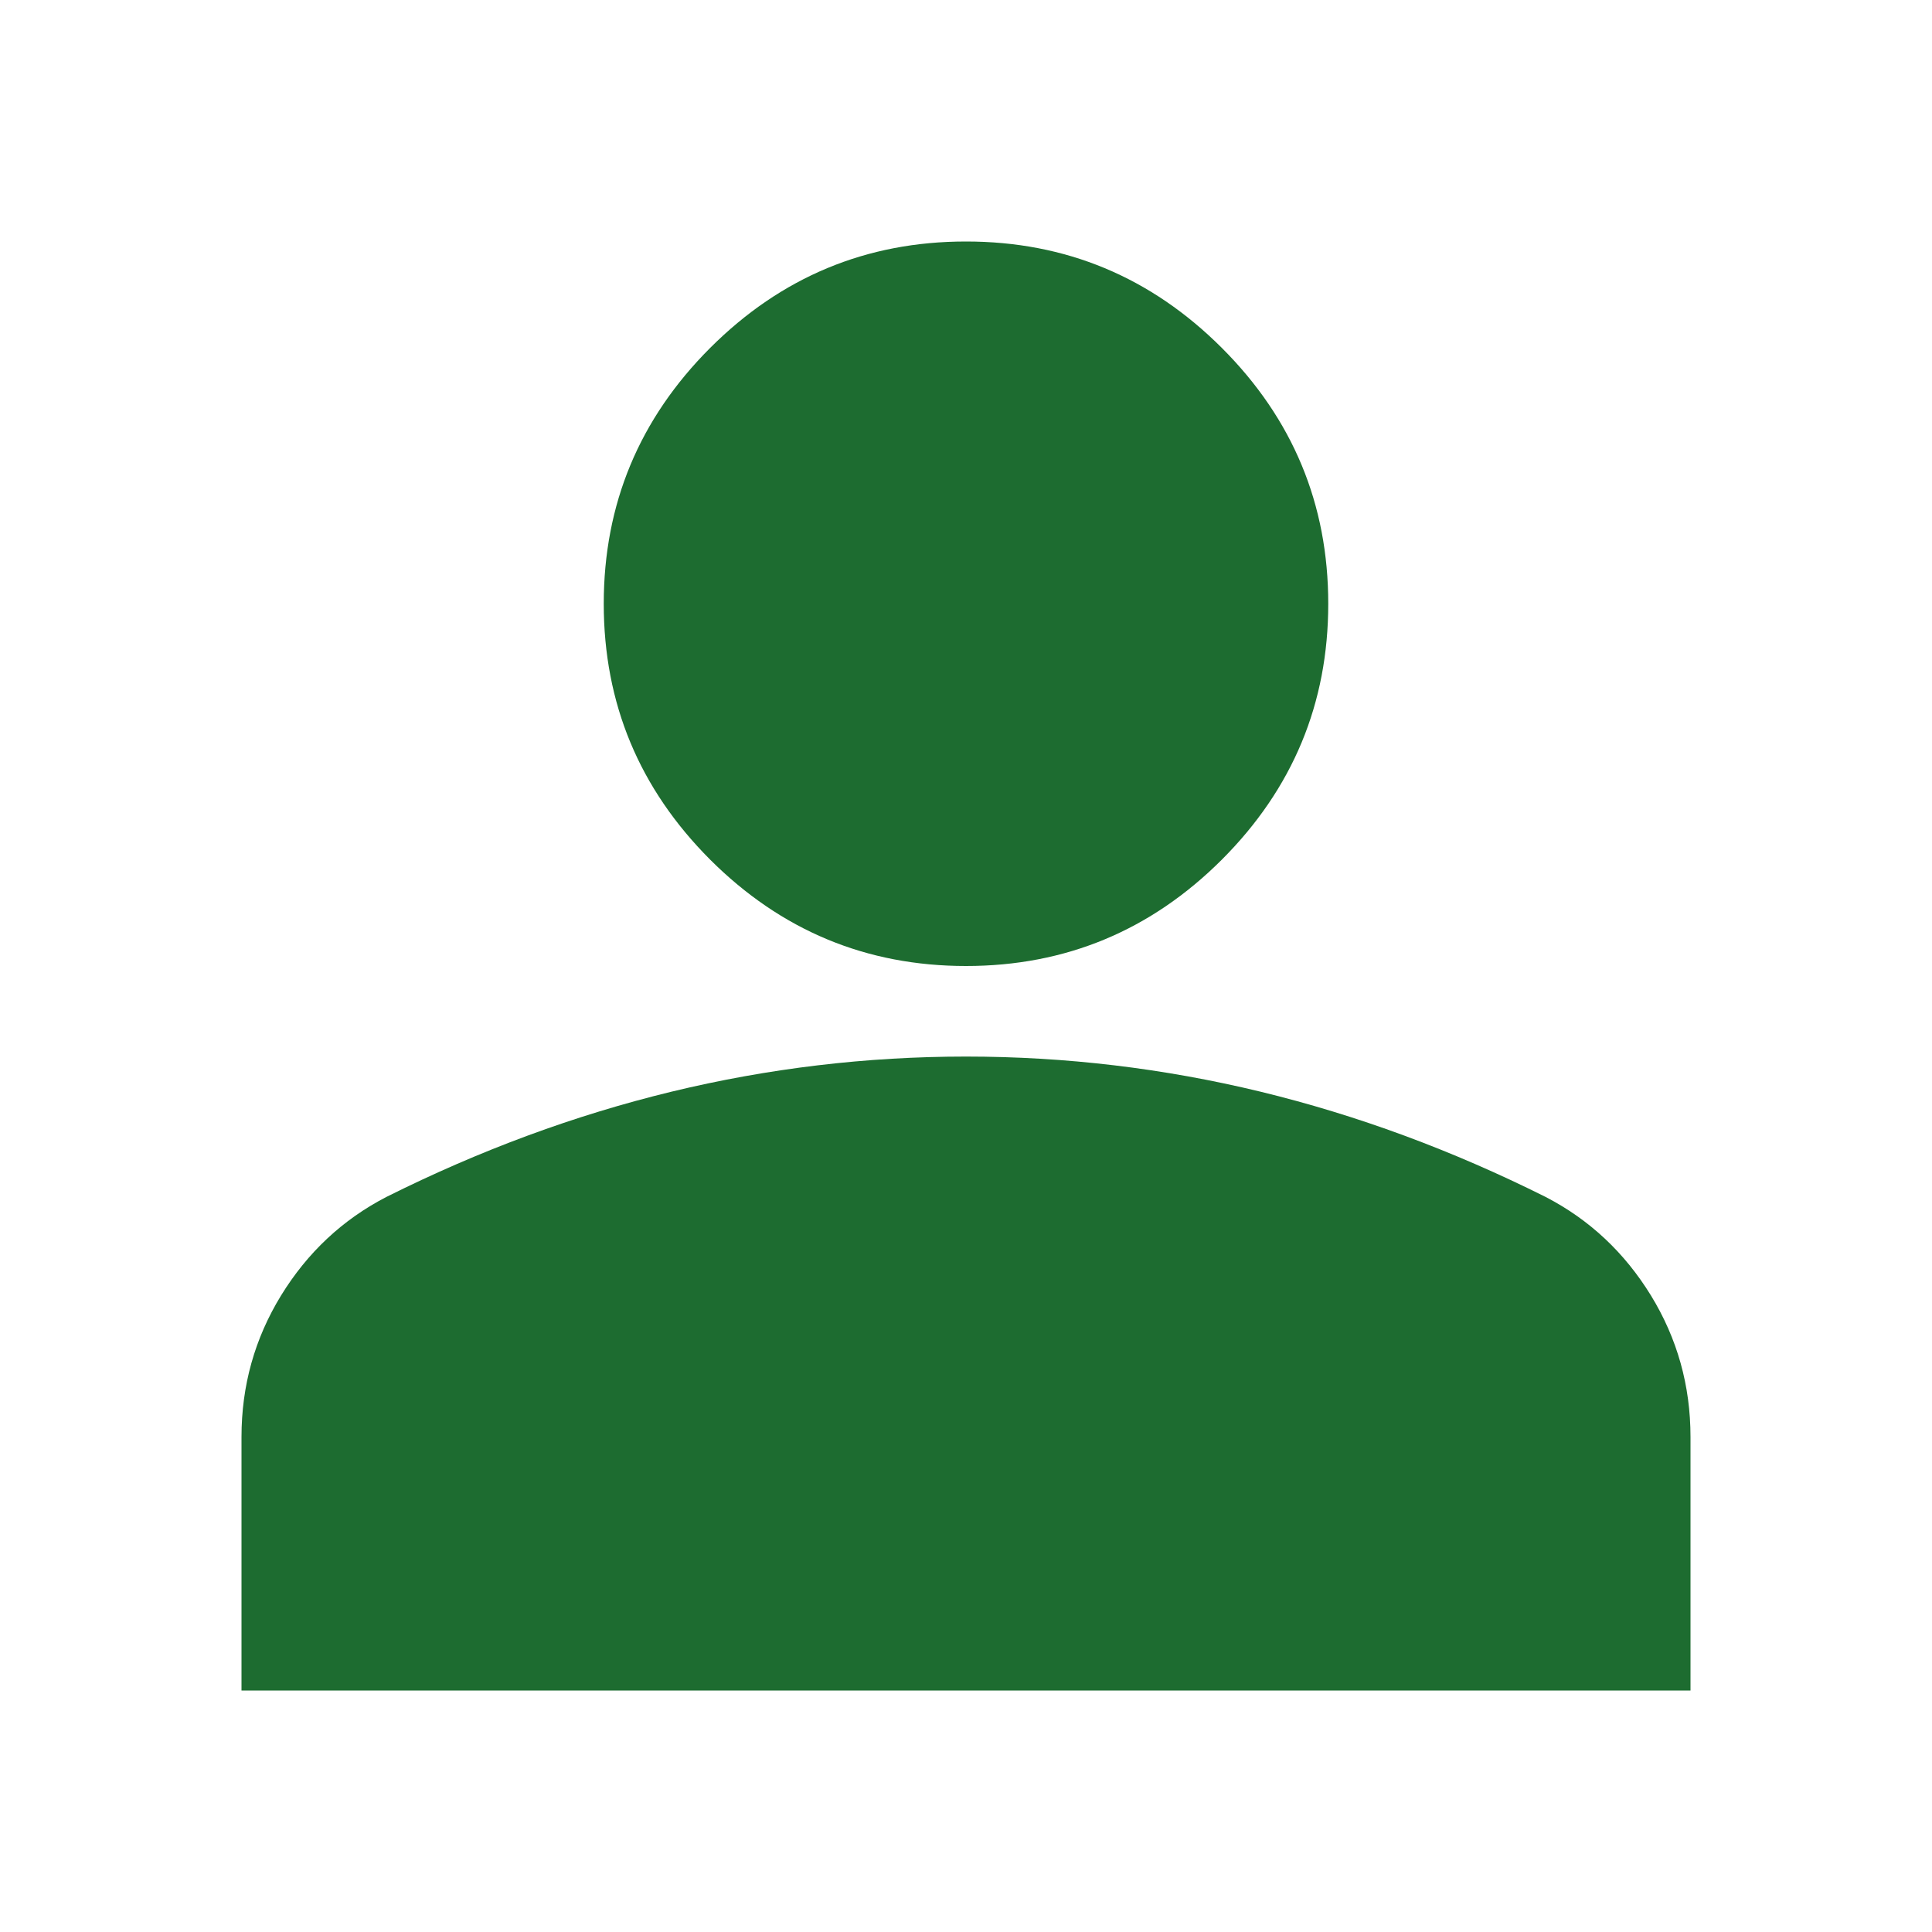 <svg width="32" height="32" viewBox="0 0 32 32" fill="none" xmlns="http://www.w3.org/2000/svg">
<mask id="mask0_24_25" style="mask-type:alpha" maskUnits="userSpaceOnUse" x="0" y="0" width="32" height="32">
<rect width="32" height="32" fill="white"/>
</mask>
<g mask="url(#mask0_24_25)">
<path d="M16 16C14.35 16 12.938 15.412 11.762 14.238C10.588 13.062 10 11.65 10 10C10 8.35 10.588 6.938 11.762 5.763C12.938 4.588 14.35 4 16 4C17.65 4 19.062 4.588 20.238 5.763C21.413 6.938 22 8.35 22 10C22 11.65 21.413 13.062 20.238 14.238C19.062 15.412 17.65 16 16 16ZM4 28V23.8C4 22.95 4.219 22.169 4.656 21.456C5.094 20.744 5.675 20.2 6.4 19.825C7.95 19.05 9.525 18.469 11.125 18.081C12.725 17.694 14.35 17.5 16 17.5C17.65 17.5 19.275 17.694 20.875 18.081C22.475 18.469 24.05 19.05 25.6 19.825C26.325 20.2 26.906 20.744 27.344 21.456C27.781 22.169 28 22.95 28 23.8V28H4Z" fill="#1D6C30"/>
</g>
</svg>
